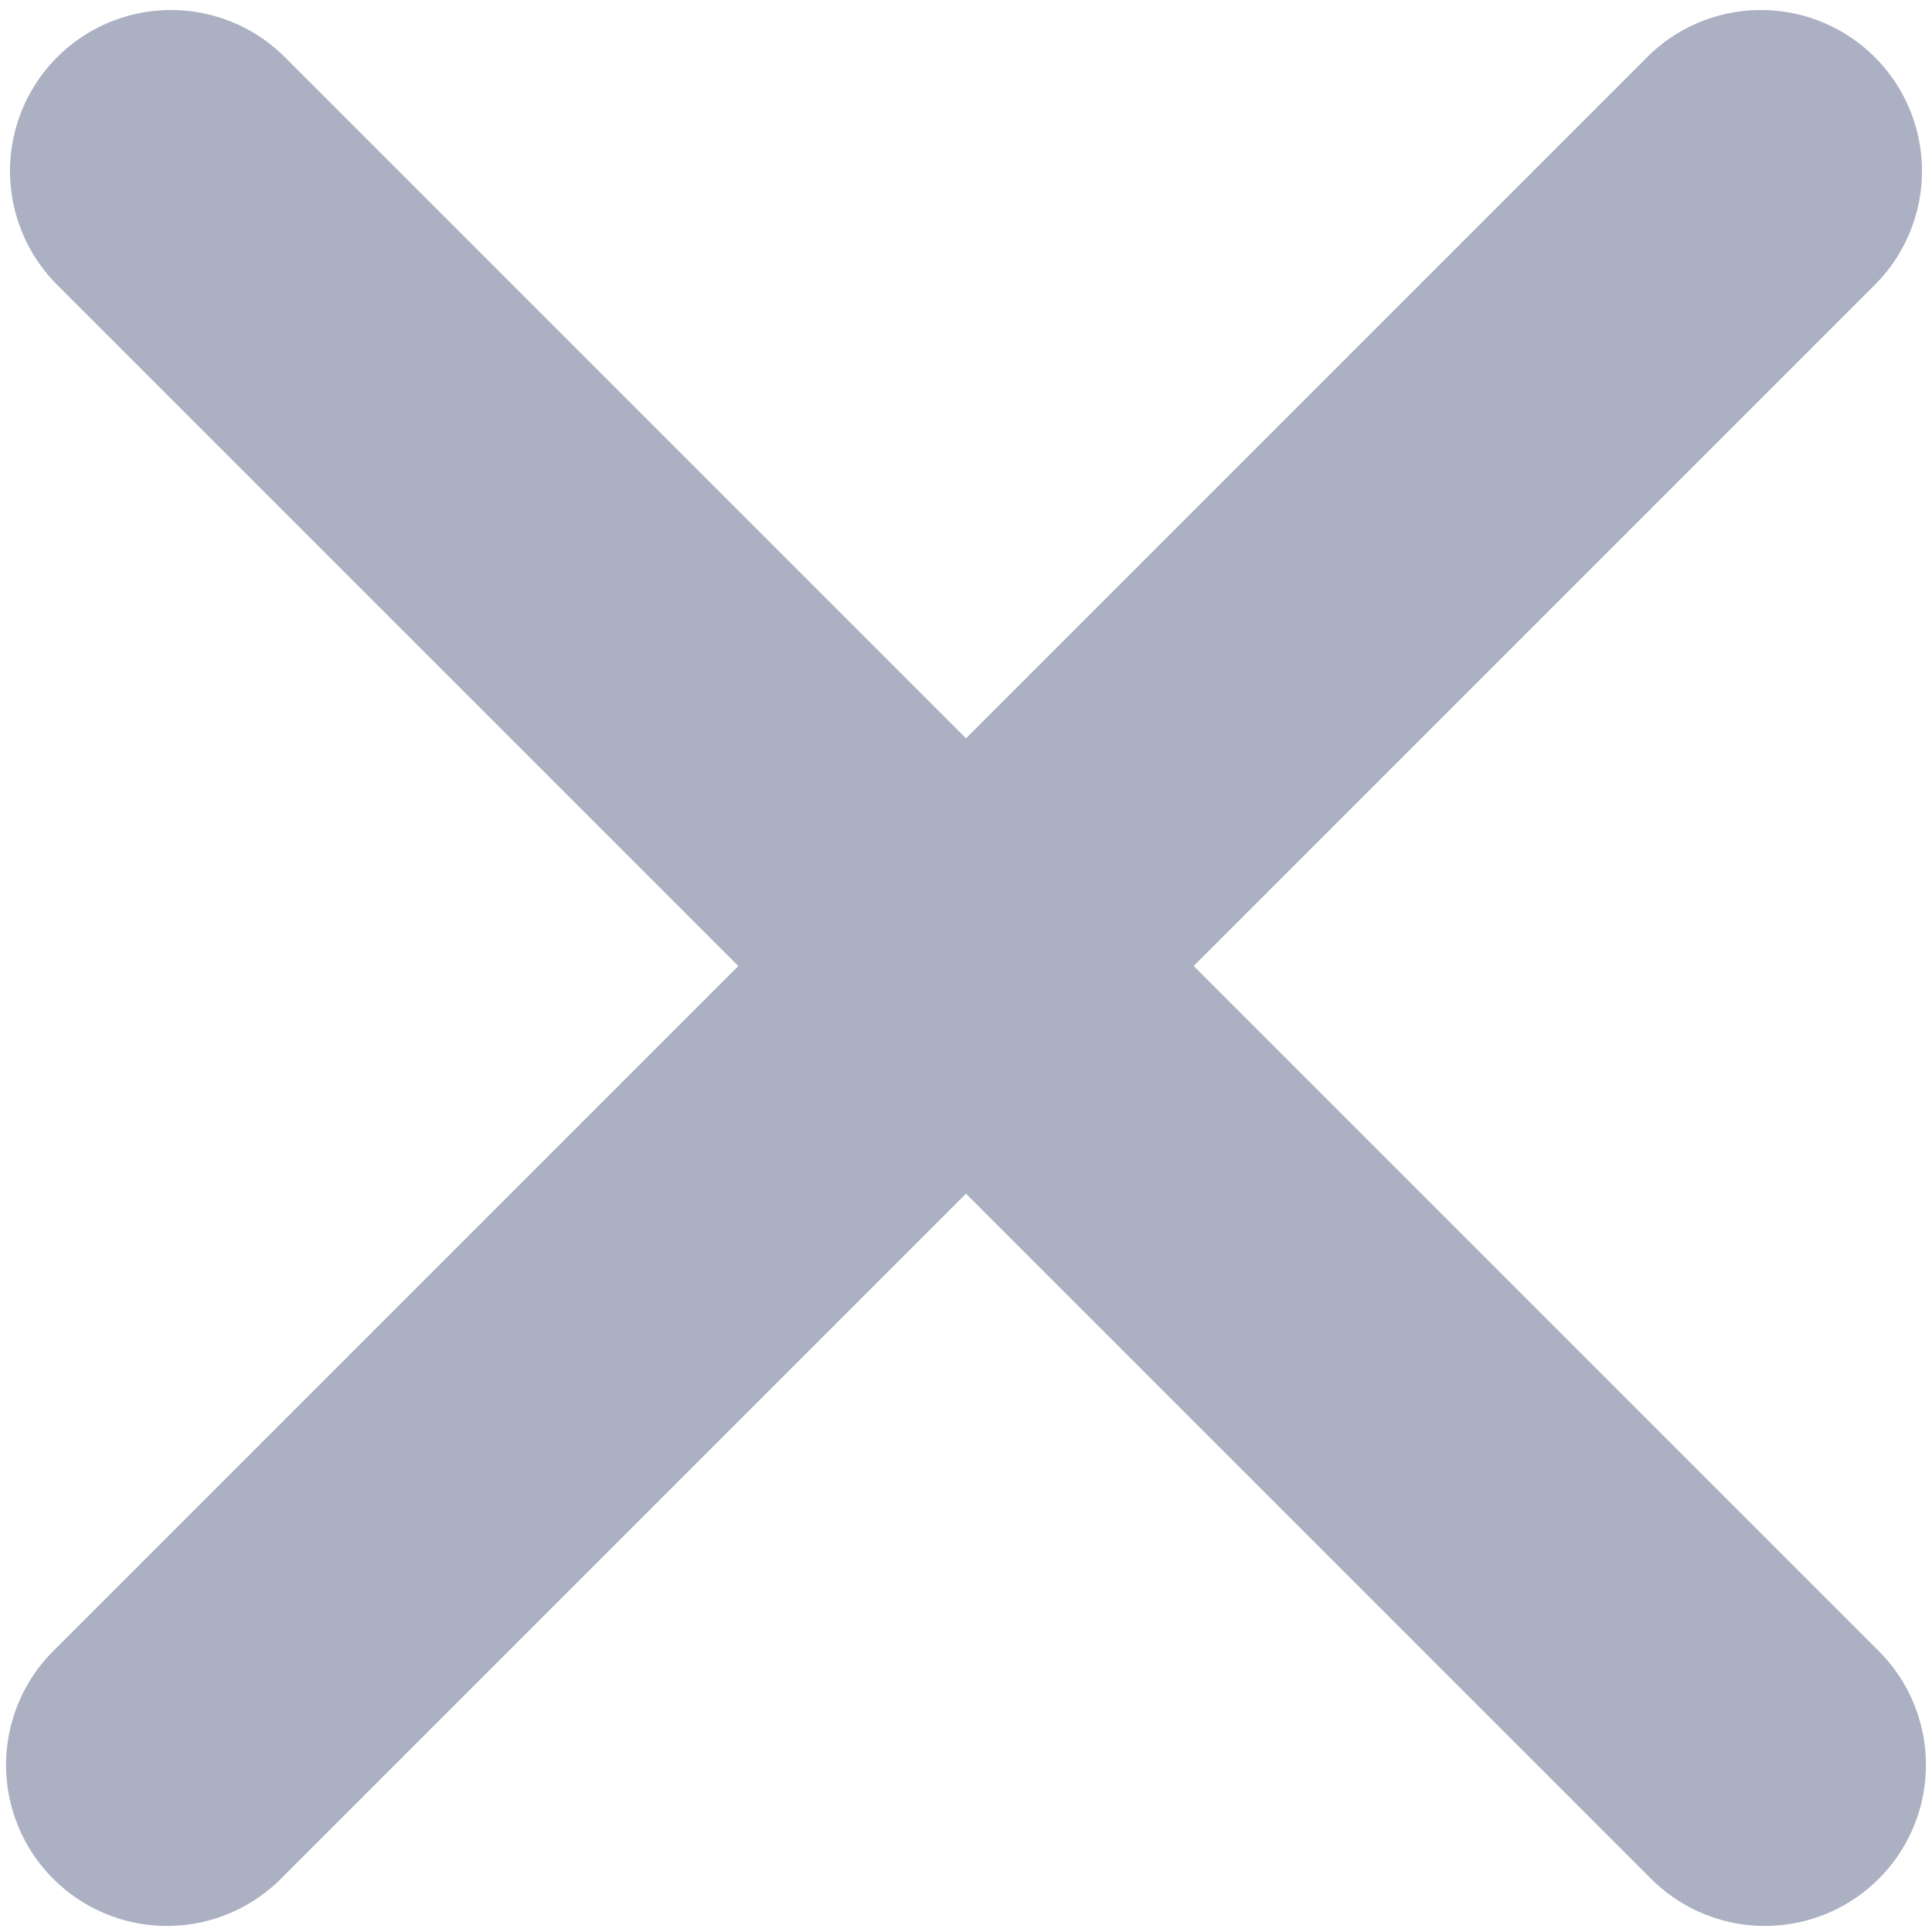 <svg xmlns="http://www.w3.org/2000/svg" width="14" height="14" viewBox="0 0 12 12">
    <g fill="none" fill-rule="evenodd">
        <path fill="none" d="M-6-6h24v24H-6z"/>
        <path fill="#abb0c2" d="M6 4.586L1.757.343A1 1 0 0 0 .343 1.757L4.586 6 .343 10.243a1 1 0 1 0 1.414 1.414L6 7.414l4.243 4.243a1 1 0 1 0 1.414-1.414L7.414 6l4.243-4.243A1 1 0 0 0 10.243.343L6 4.586z"/>
    </g>
</svg>
